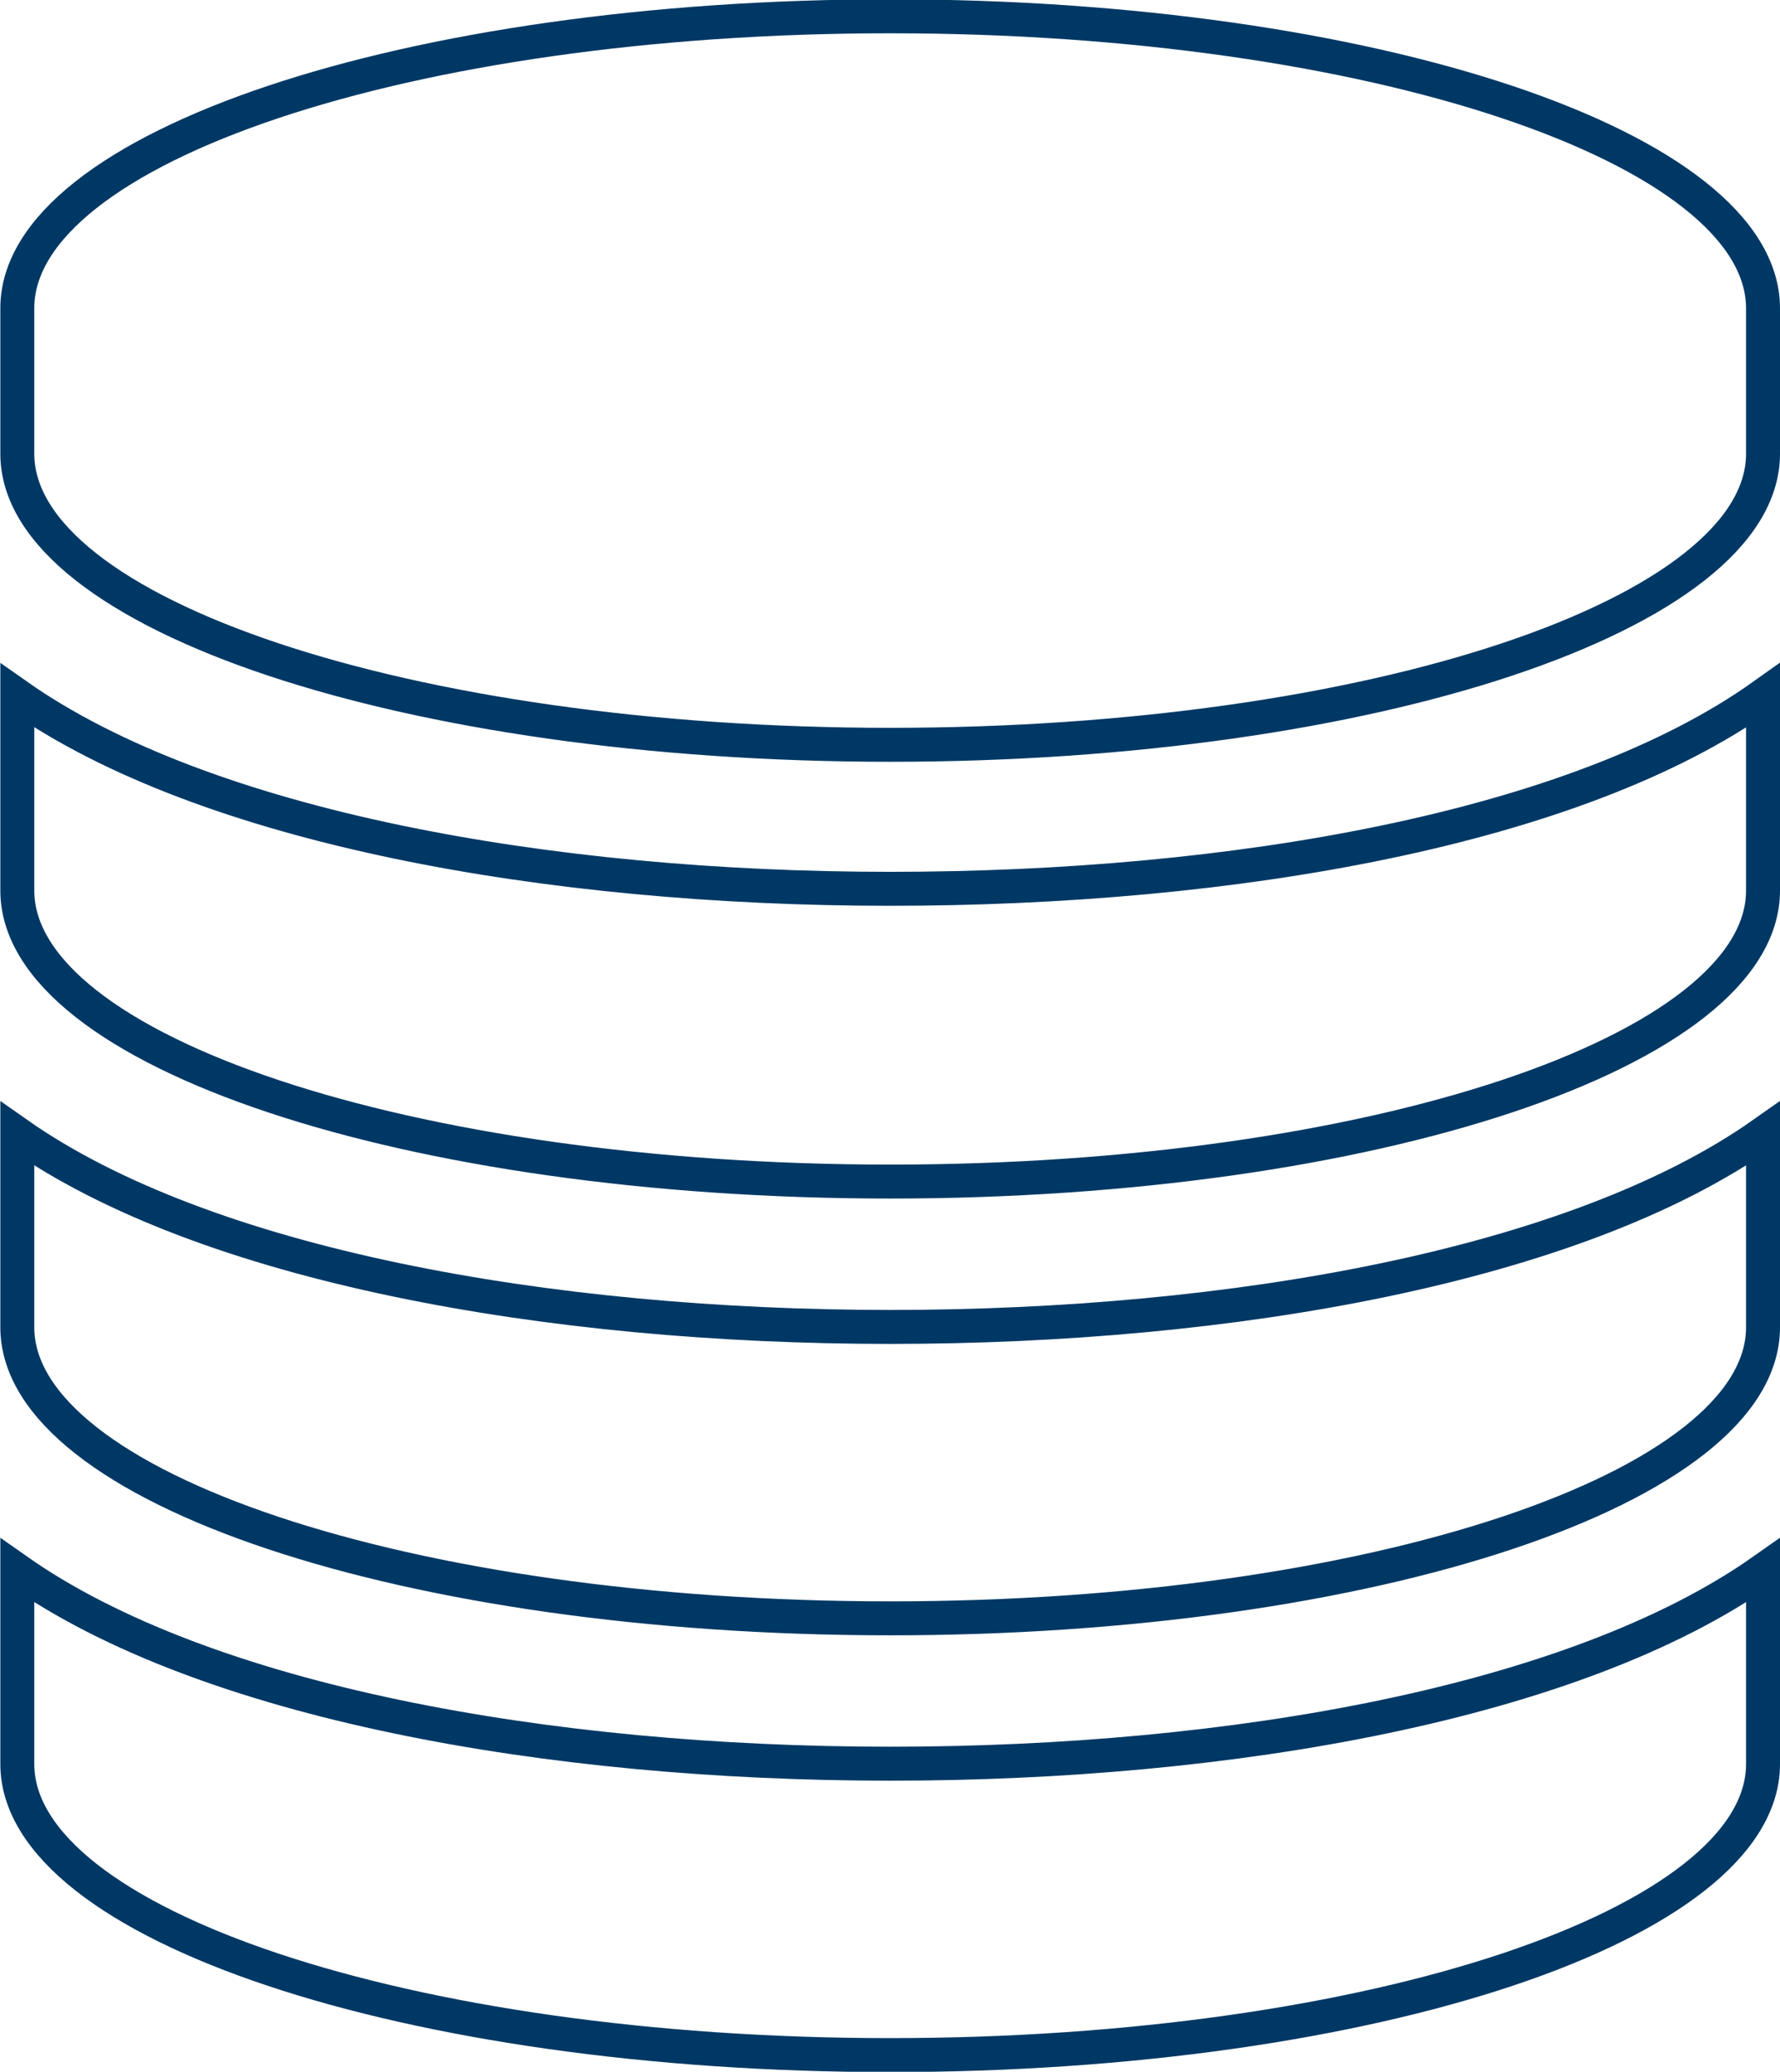 <svg id="Layer_1" data-name="Layer 1" xmlns="http://www.w3.org/2000/svg" viewBox="0 0 52.43 61"><defs><style>.cls-1{fill:none;stroke:#003865;stroke-miterlimit:10;}</style></defs><title>best-price-icon-group-version</title><path class="cls-1" d="M-195.29,1.6V5.88c0,4.72-11.52,8.57-25.71,8.57s-25.71-3.85-25.71-8.57V1.6C-246.72-3.13-235.2-7-221-7S-195.29-3.13-195.29,1.6Zm0,11.45v5.69c0,4.72-11.52,8.57-25.71,8.57s-25.71-3.85-25.71-8.57V13c5.52,3.88,15.64,5.69,25.71,5.69S-200.81,16.93-195.29,13Zm0,12.86V31.6c0,4.72-11.52,8.57-25.71,8.57s-25.71-3.85-25.71-8.57V25.9c5.52,3.88,15.64,5.69,25.71,5.69S-200.81,29.79-195.29,25.9Zm0,12.86v5.69c0,4.72-11.52,8.57-25.71,8.57s-25.71-3.85-25.71-8.57V38.76c5.52,3.88,15.64,5.69,25.71,5.69S-200.81,42.65-195.29,38.76Z" transform="translate(247.22 7.48)"/></svg>